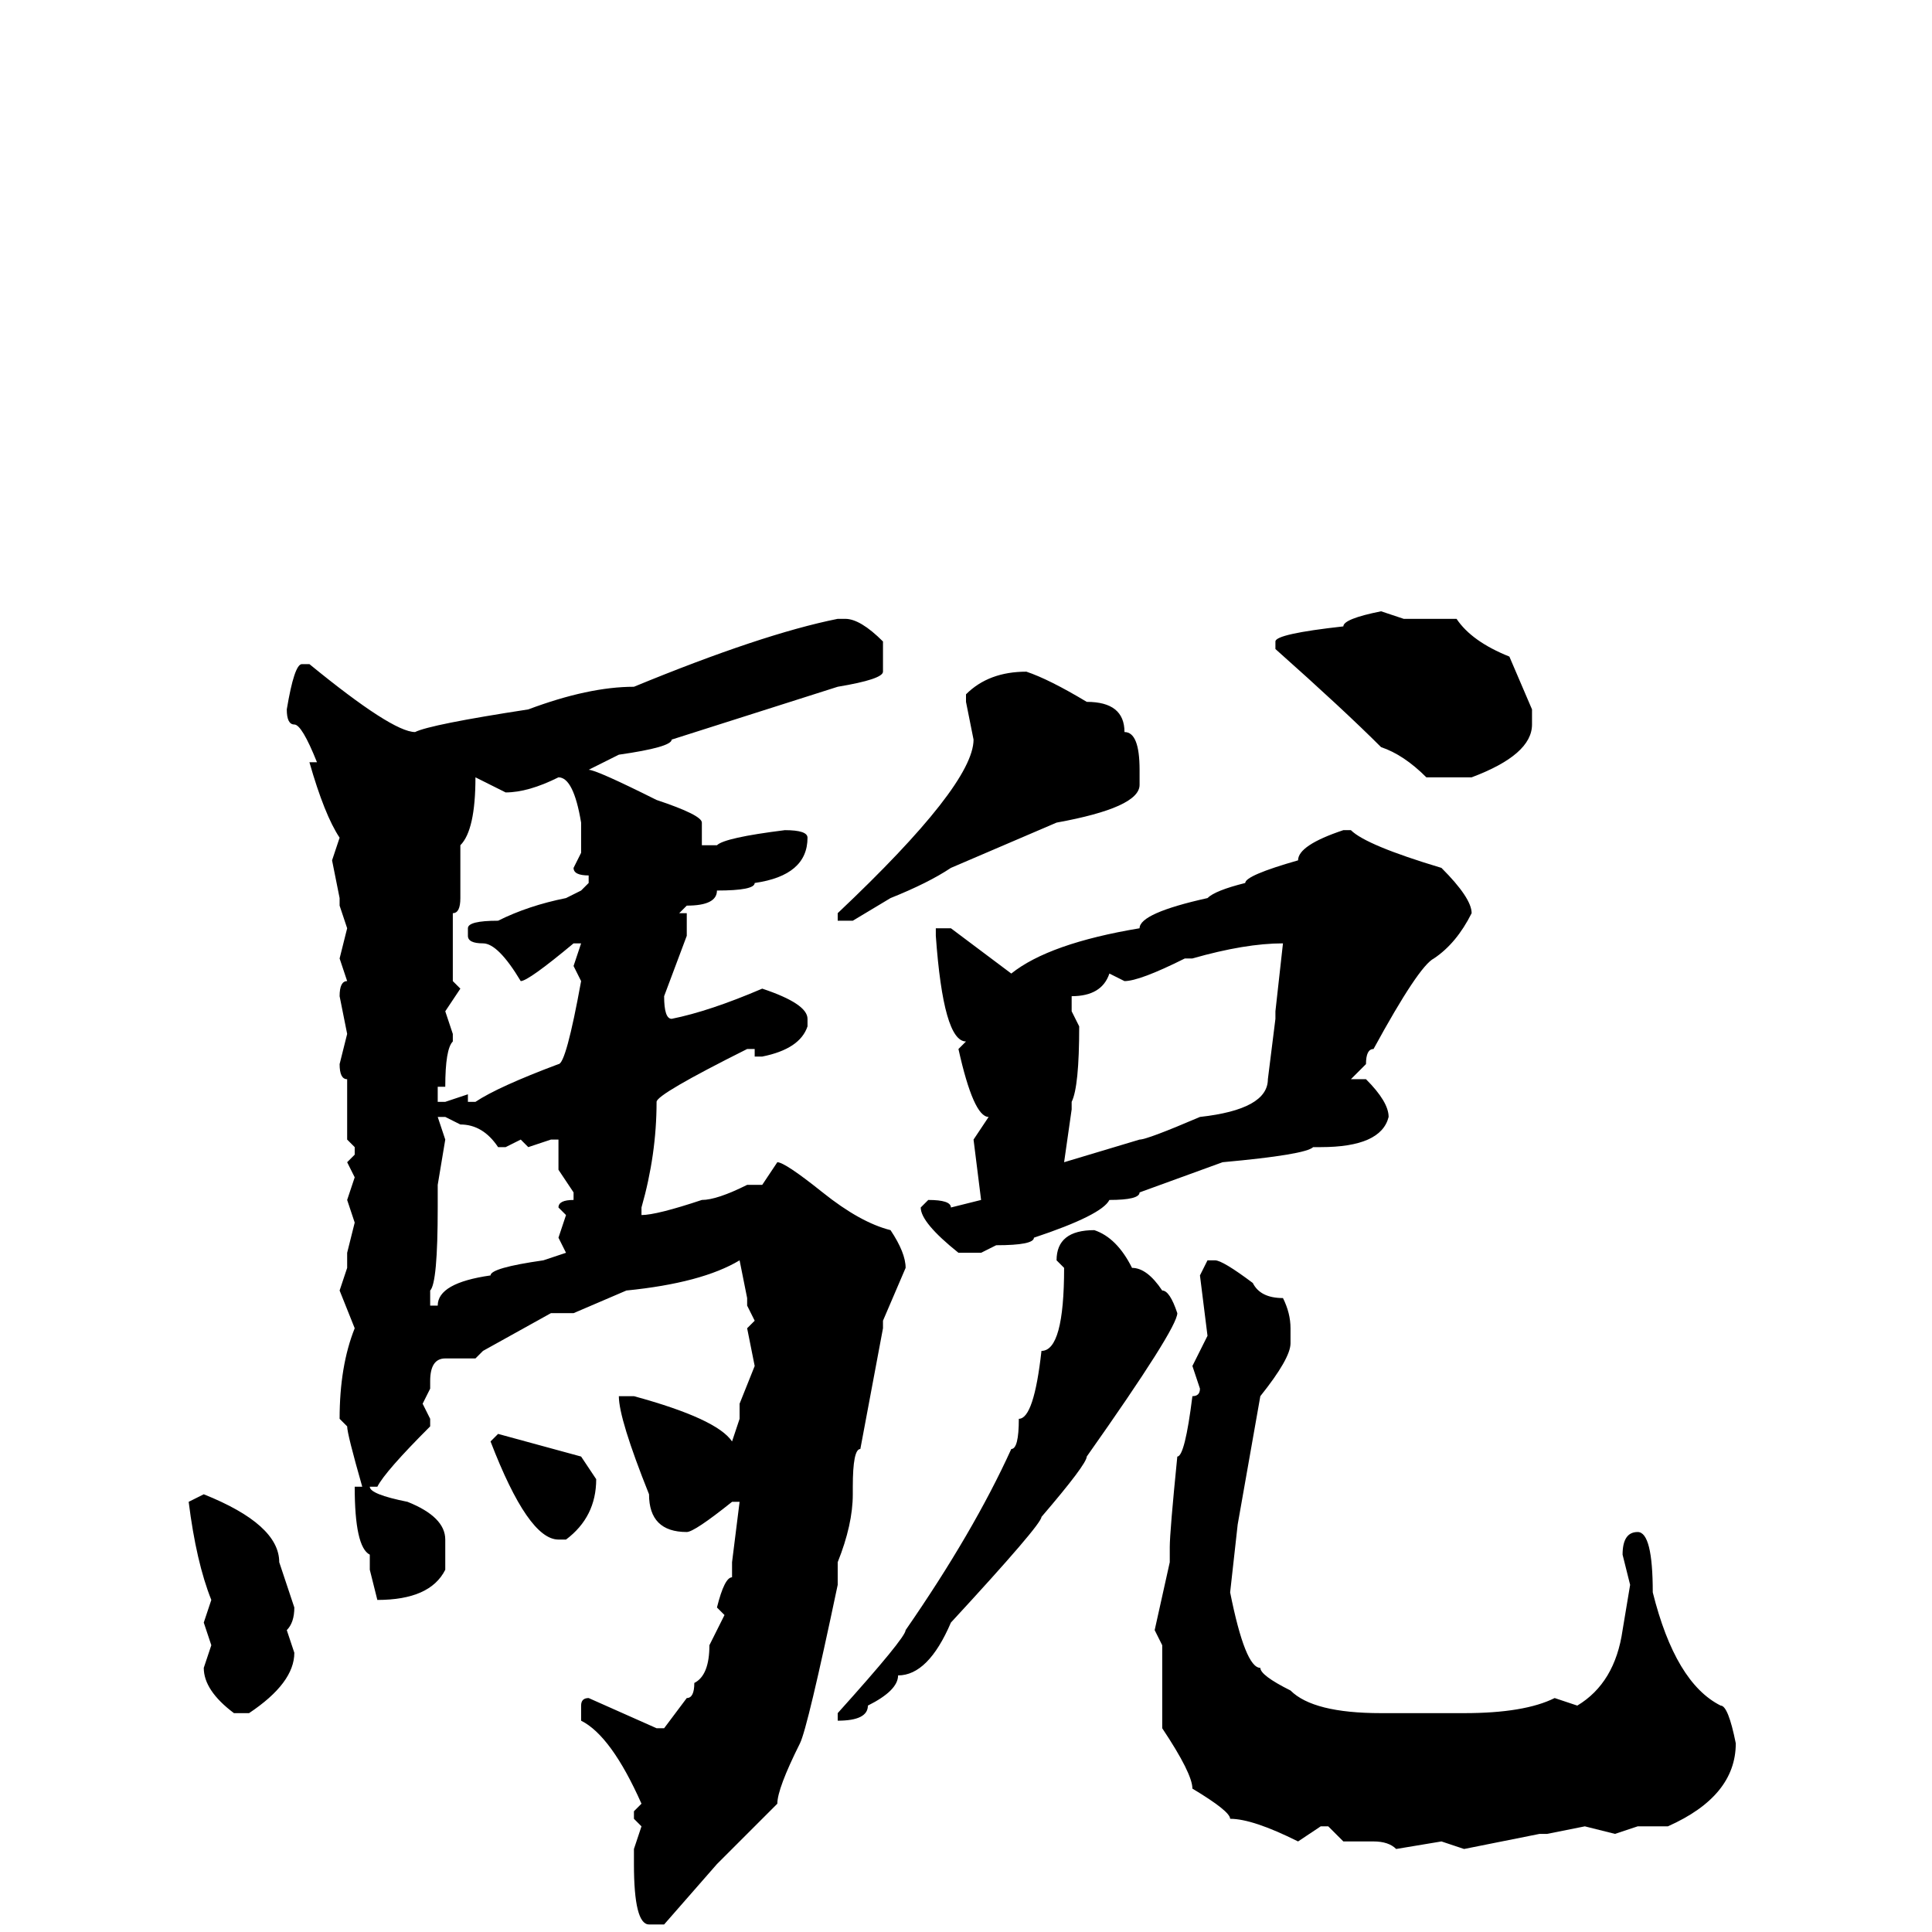 <svg xmlns="http://www.w3.org/2000/svg" viewBox="0 -256 256 256">
	<path fill="#000000" d="M183 -175L186 -174H193Q195 -171 200 -169L203 -162V-160Q203 -156 195 -153H189Q186 -156 183 -157Q178 -162 169 -170V-171Q169 -172 178 -173Q178 -174 183 -175ZM111 -174H112Q114 -174 117 -171V-167Q117 -166 111 -165L89 -158Q89 -157 82 -156L78 -154Q79 -154 87 -150Q93 -148 93 -147V-144H95Q96 -145 104 -146Q107 -146 107 -145Q107 -140 100 -139Q100 -138 95 -138Q95 -136 91 -136L90 -135H91V-132L88 -124Q88 -121 89 -121Q94 -122 101 -125Q107 -123 107 -121V-120Q106 -117 101 -116H100V-117H99Q87 -111 87 -110Q87 -103 85 -96V-95Q87 -95 93 -97Q95 -97 99 -99H101L103 -102Q104 -102 109 -98Q114 -94 118 -93Q120 -90 120 -88L117 -81V-80L114 -64Q113 -64 113 -59V-58Q113 -54 111 -49V-46Q107 -27 106 -25Q103 -19 103 -17L95 -9L88 -1H86Q84 -1 84 -9V-10H85H84V-11L85 -14L84 -15V-16L85 -17Q81 -26 77 -28V-30Q77 -31 78 -31L87 -27H88L91 -31Q92 -31 92 -33Q94 -34 94 -38L96 -42L95 -43Q96 -47 97 -47V-49L98 -57H97Q92 -53 91 -53Q86 -53 86 -58Q82 -68 82 -71H84Q95 -68 97 -65L98 -68V-70L100 -75L99 -80L100 -81L99 -83V-84L98 -89Q93 -86 83 -85L76 -82H73L64 -77L63 -76H59Q57 -76 57 -73V-72L56 -70L57 -68V-67Q51 -61 50 -59H49Q49 -58 54 -57Q59 -55 59 -52V-48Q57 -44 50 -44L49 -48V-50Q47 -51 47 -59H48Q46 -66 46 -67L45 -68Q45 -75 47 -80L45 -85L46 -88V-90L47 -94L46 -97L47 -100L46 -102L47 -103V-104L46 -105V-110V-113Q45 -113 45 -115L46 -119L45 -124Q45 -126 46 -126L45 -129L46 -133L45 -136V-137L44 -142L45 -145Q43 -148 41 -155H42Q40 -160 39 -160Q38 -160 38 -162Q39 -168 40 -168H41Q52 -159 55 -159Q57 -160 70 -162Q78 -165 84 -165Q101 -172 111 -174ZM136 -167Q139 -166 144 -163Q149 -163 149 -159Q151 -159 151 -154V-152Q151 -149 140 -147L126 -141Q123 -139 118 -137L113 -134H111V-135Q129 -152 129 -158L128 -163V-164Q131 -167 136 -167ZM67 -151L63 -153Q63 -146 61 -144V-140V-139V-137Q61 -135 60 -135V-130V-126L61 -125L59 -122L60 -119V-118Q59 -117 59 -112H58V-110H59L62 -111V-110H63Q66 -112 74 -115Q75 -115 77 -126L76 -128L77 -131H76Q70 -126 69 -126Q66 -131 64 -131Q62 -131 62 -132V-133Q62 -134 66 -134Q70 -136 75 -137L77 -138L78 -139V-140Q76 -140 76 -141L77 -143V-145V-147Q76 -153 74 -153Q70 -151 67 -151ZM178 -146H179Q181 -144 191 -141Q195 -137 195 -135Q193 -131 190 -129Q188 -128 182 -117Q181 -117 181 -115L179 -113H181Q184 -110 184 -108Q183 -104 175 -104H174Q173 -103 162 -102L151 -98Q151 -97 147 -97Q146 -95 137 -92Q137 -91 132 -91L130 -90H127Q122 -94 122 -96L123 -97Q126 -97 126 -96L130 -97L129 -105L131 -108Q129 -108 127 -117L128 -118Q125 -118 124 -132V-133H126L134 -127Q139 -131 151 -133Q151 -135 160 -137Q161 -138 165 -139Q165 -140 172 -142Q172 -144 178 -146ZM158 -129H157Q151 -126 149 -126L147 -127Q146 -124 142 -124V-122L143 -120Q143 -112 142 -110V-109L141 -102L151 -105Q152 -105 159 -108Q168 -109 168 -113L169 -121V-122L170 -131Q165 -131 158 -129ZM58 -108L59 -105L58 -99V-96Q58 -86 57 -85V-83H58Q58 -86 65 -87Q65 -88 72 -89L75 -90L74 -92L75 -95L74 -96Q74 -97 76 -97V-98L74 -101V-102V-104V-105H73L70 -104L69 -105L67 -104H66Q64 -107 61 -107L59 -108ZM145 -93Q148 -92 150 -88Q152 -88 154 -85Q155 -85 156 -82Q156 -80 144 -63Q144 -62 138 -55Q138 -54 126 -41Q123 -34 119 -34Q119 -32 115 -30Q115 -28 111 -28V-29Q120 -39 120 -40Q129 -53 134 -64Q135 -64 135 -68Q137 -68 138 -77Q141 -77 141 -88L140 -89Q140 -93 145 -93ZM160 -89H161Q162 -89 166 -86Q167 -84 170 -84Q171 -82 171 -80V-78Q171 -76 167 -71L164 -54L163 -45Q165 -35 167 -35Q167 -34 171 -32Q174 -29 183 -29H184H185H190H194Q202 -29 206 -31L209 -30Q214 -33 215 -40L216 -46L215 -50Q215 -53 217 -53Q219 -53 219 -45Q222 -33 228 -30Q229 -30 230 -25Q230 -18 221 -14H217L214 -13L210 -14L205 -13H204L194 -11L191 -12L185 -11Q184 -12 182 -12H178L176 -14H175L172 -12Q166 -15 163 -15Q163 -16 158 -19Q158 -21 154 -27V-36V-38L153 -40L155 -49V-51Q155 -53 156 -63Q157 -63 158 -71Q159 -71 159 -72L158 -75L160 -79L159 -87ZM66 -66L77 -63L79 -60Q79 -55 75 -52H74Q70 -52 65 -65ZM27 -58Q37 -54 37 -49L39 -43Q39 -41 38 -40L39 -37Q39 -33 33 -29H31Q27 -32 27 -35L28 -38L27 -41L28 -44Q26 -49 25 -57Z"/>
</svg>